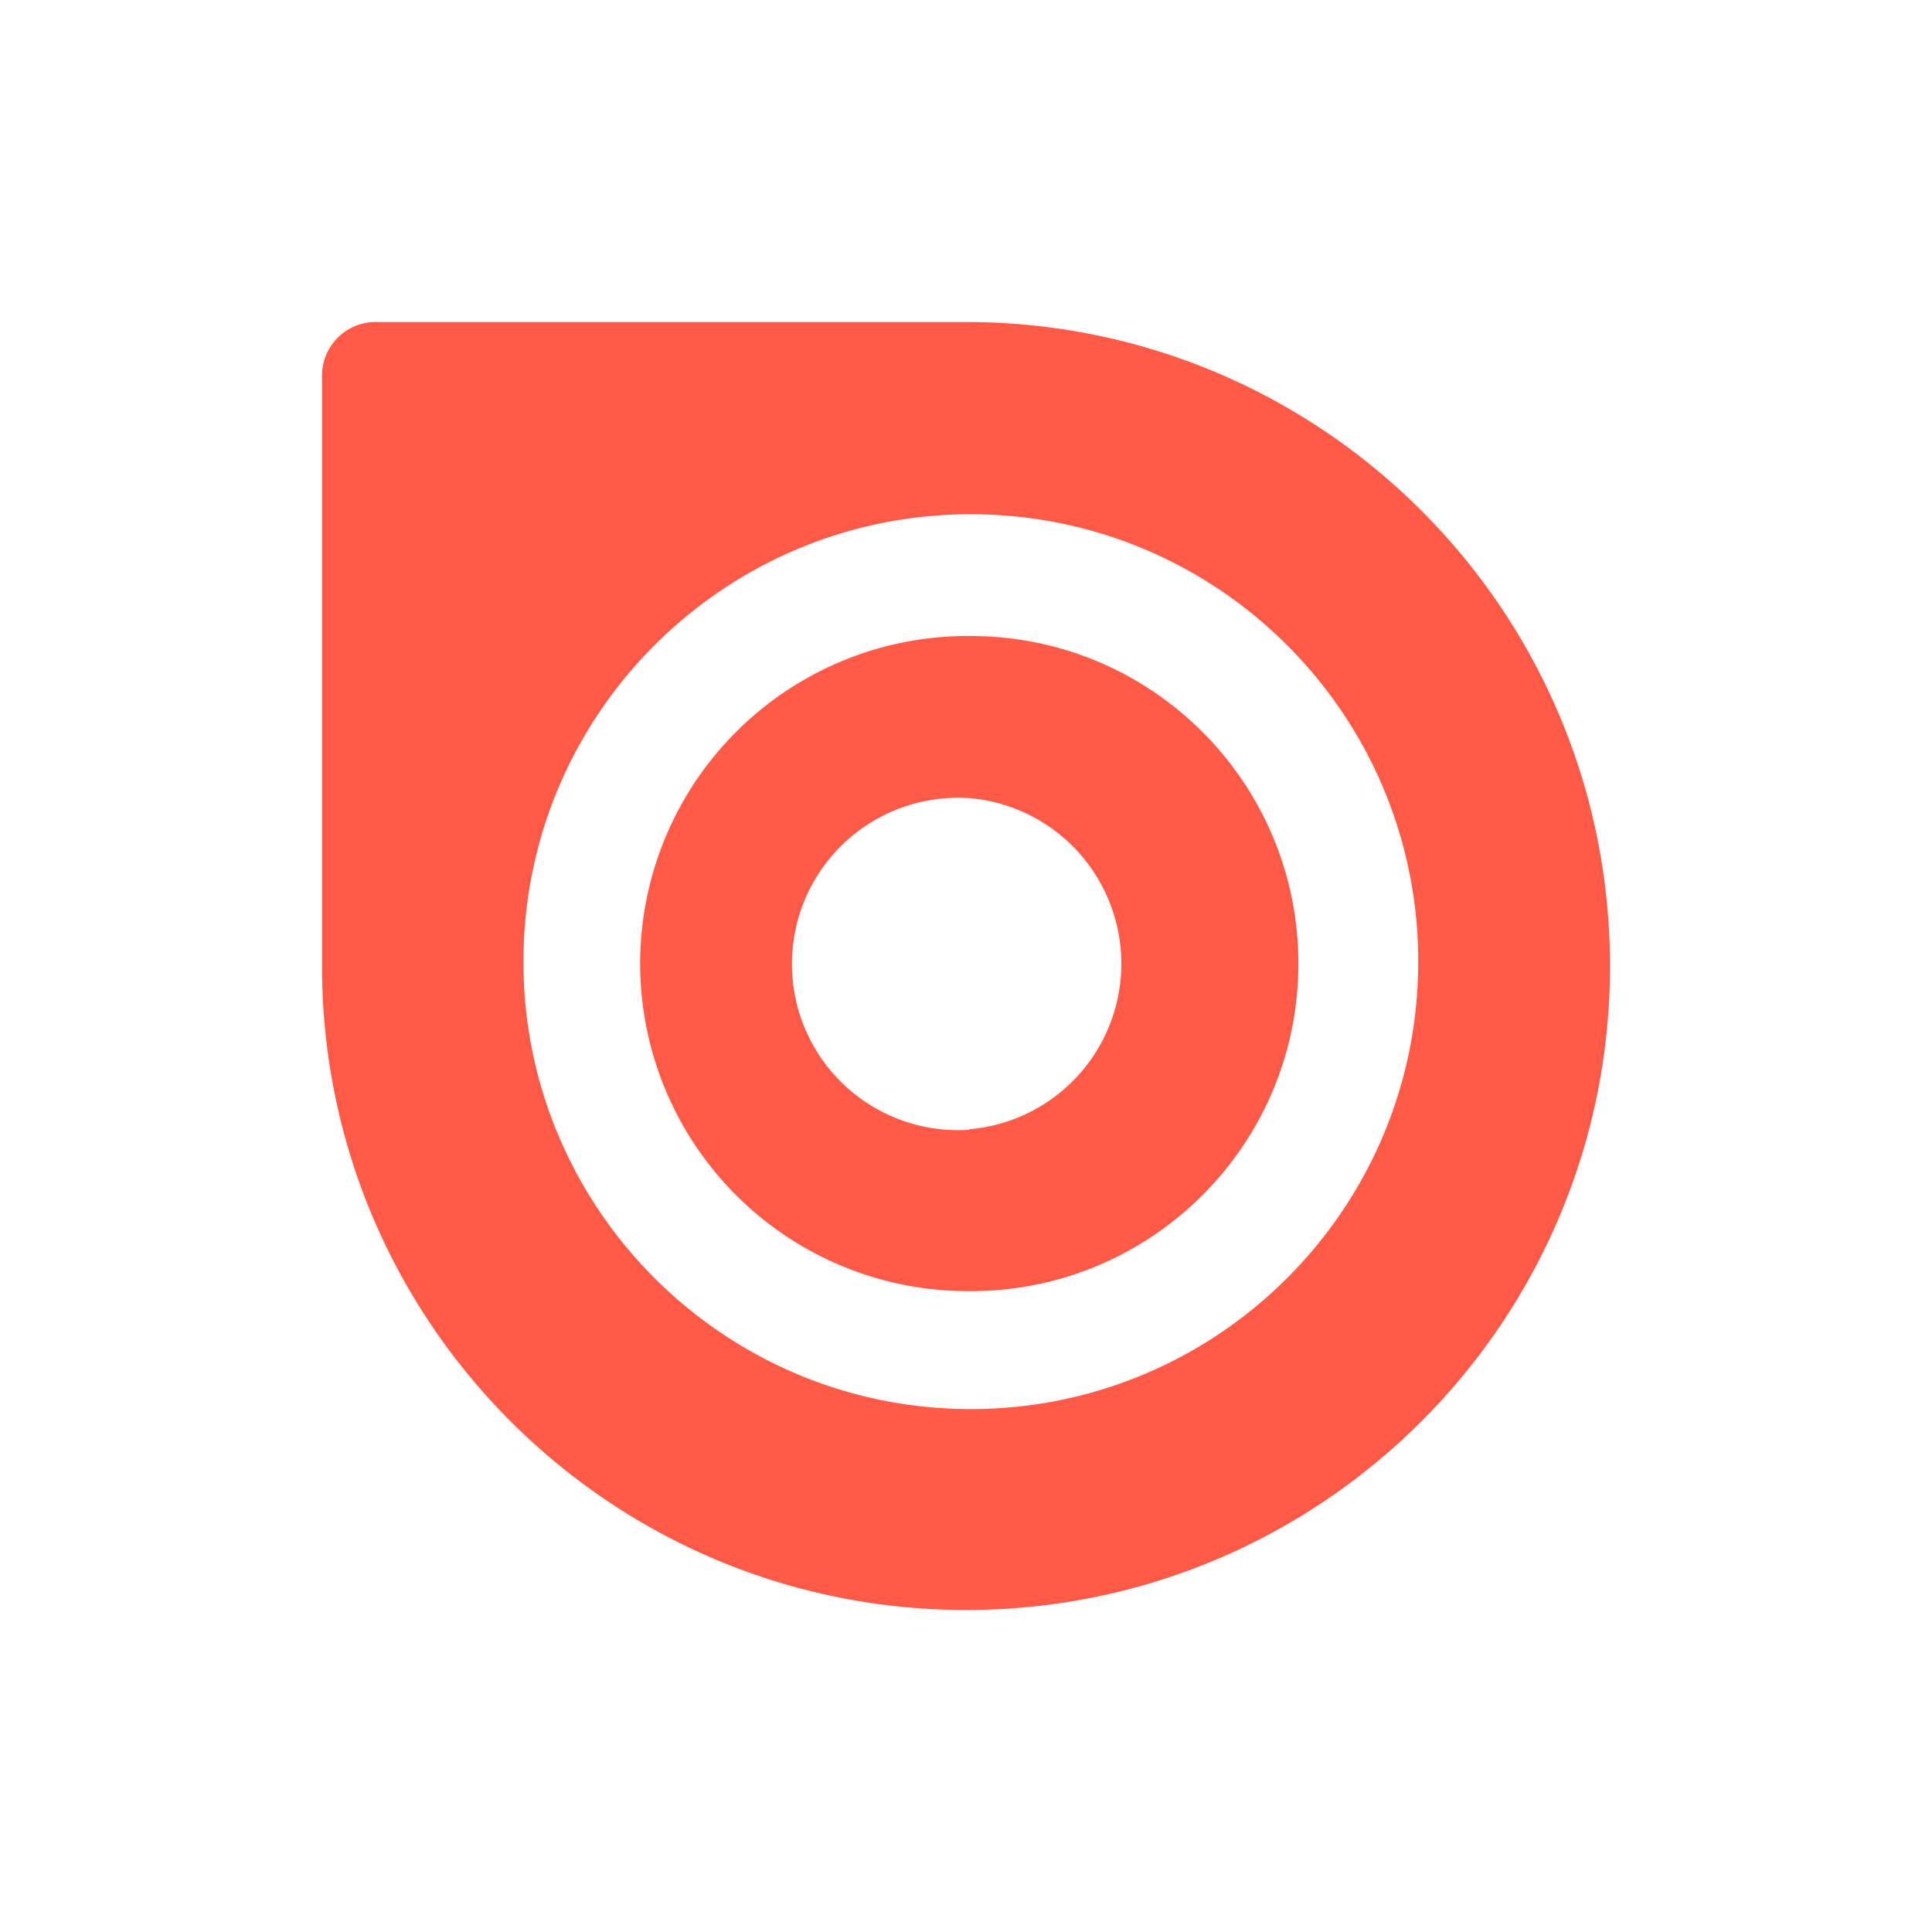 <svg xmlns="http://www.w3.org/2000/svg" viewBox="0 0 90 90"><path fill="#FFF" d="M0 0h90v90H0z"/><g fill="#FF5A47"><path d="M45.383 29.629a15.26 15.26 0 1 0-.293 30.517c8.427.075 15.32-6.696 15.394-15.123.074-8.428-6.697-15.32-15.124-15.394h.023Zm-.225 23a7.742 7.742 0 1 1 .135-15.438 7.742 7.742 0 0 1-.158 15.416"/><path d="M45 15H17.498A2.498 2.498 0 0 0 15 17.476V45c0 16.569 13.431 30 30 30 16.569 0 30-13.431 30-30 0-16.569-13.431-30-30-30ZM24.385 44.595c.112-11.51 9.533-20.75 21.043-20.638 11.51.112 20.75 9.533 20.637 21.043-.112 11.51-9.533 20.75-21.042 20.638-11.51-.112-20.75-9.533-20.638-21.043Z"/></g></svg>